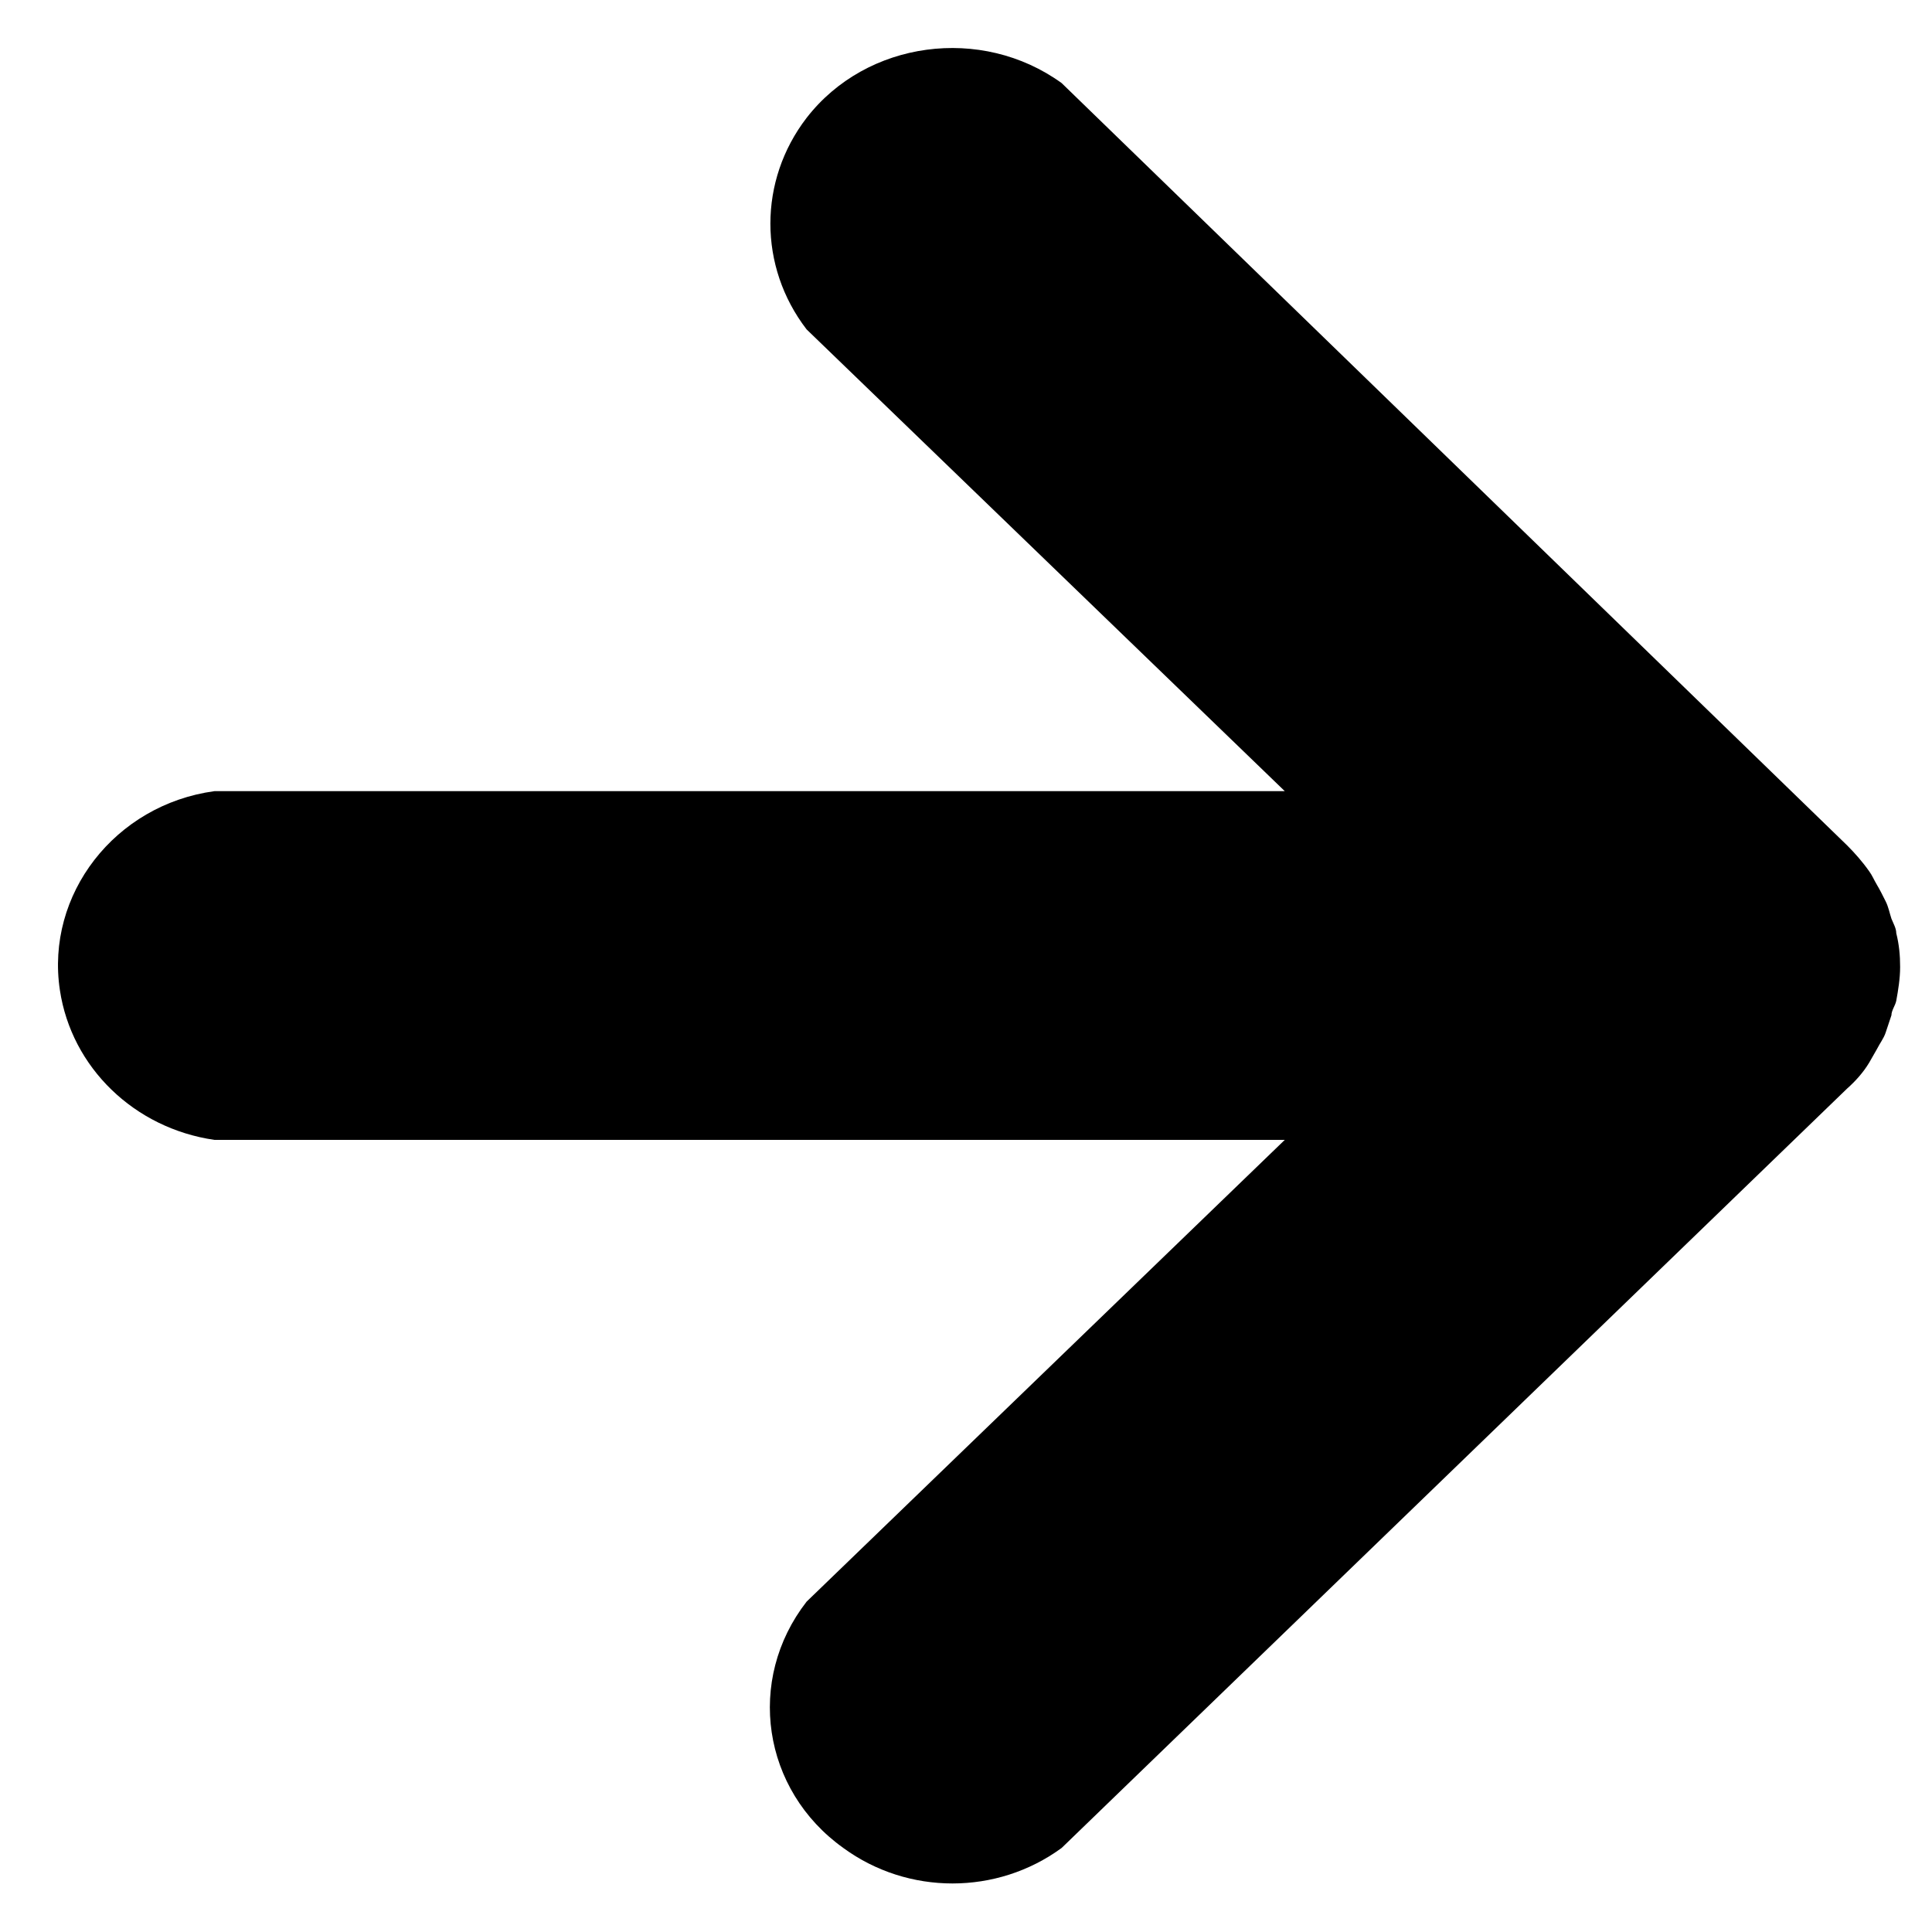 <?xml version="1.0" encoding="utf-8"?>
<!-- Generator: Adobe Illustrator 22.0.0, SVG Export Plug-In . SVG Version: 6.00 Build 0)  -->
<svg version="1.1" id="图层_1" xmlns="http://www.w3.org/2000/svg" xmlns:xlink="http://www.w3.org/1999/xlink" x="0px" y="0px"
	 viewBox="0 0 200 200" style="enable-background:new 0 0 200 200;" xml:space="preserve">
<style type="text/css">
</style>
<path class="st0" d="M193.5,110c0.3-0.5,0.5-0.9,0.8-1.4c0.3-0.6,0.7-1.1,0.9-1.7c0.2-0.6,0.4-1.2,0.6-1.8c0-0.5,0.4-1,0.5-1.5
	c0.2-1.1,0.4-2.3,0.4-3.5c0-1.2-0.1-2.3-0.4-3.5c0-0.5-0.3-1-0.5-1.5c-0.2-0.6-0.3-1.2-0.6-1.8c-0.3-0.6-0.6-1.2-0.9-1.7
	c-0.3-0.5-0.5-1-0.8-1.4c-0.7-1-1.5-1.9-2.3-2.7L109.9,8.6c-8.3-6-20.2-4.4-26.4,3.6c-5,6.5-5,15.4,0,21.9L133,81.9H22.2
	c-10.3,1.4-17.5,10.7-16,20.6c1.2,8,7.7,14.3,16,15.5H133l-49.5,47.8c-6.3,8.1-4.6,19.5,3.8,25.5c6.7,4.9,15.9,4.9,22.6,0l81.3-78.6
	C192.1,111.9,192.9,111,193.5,110z"/>
</svg>
